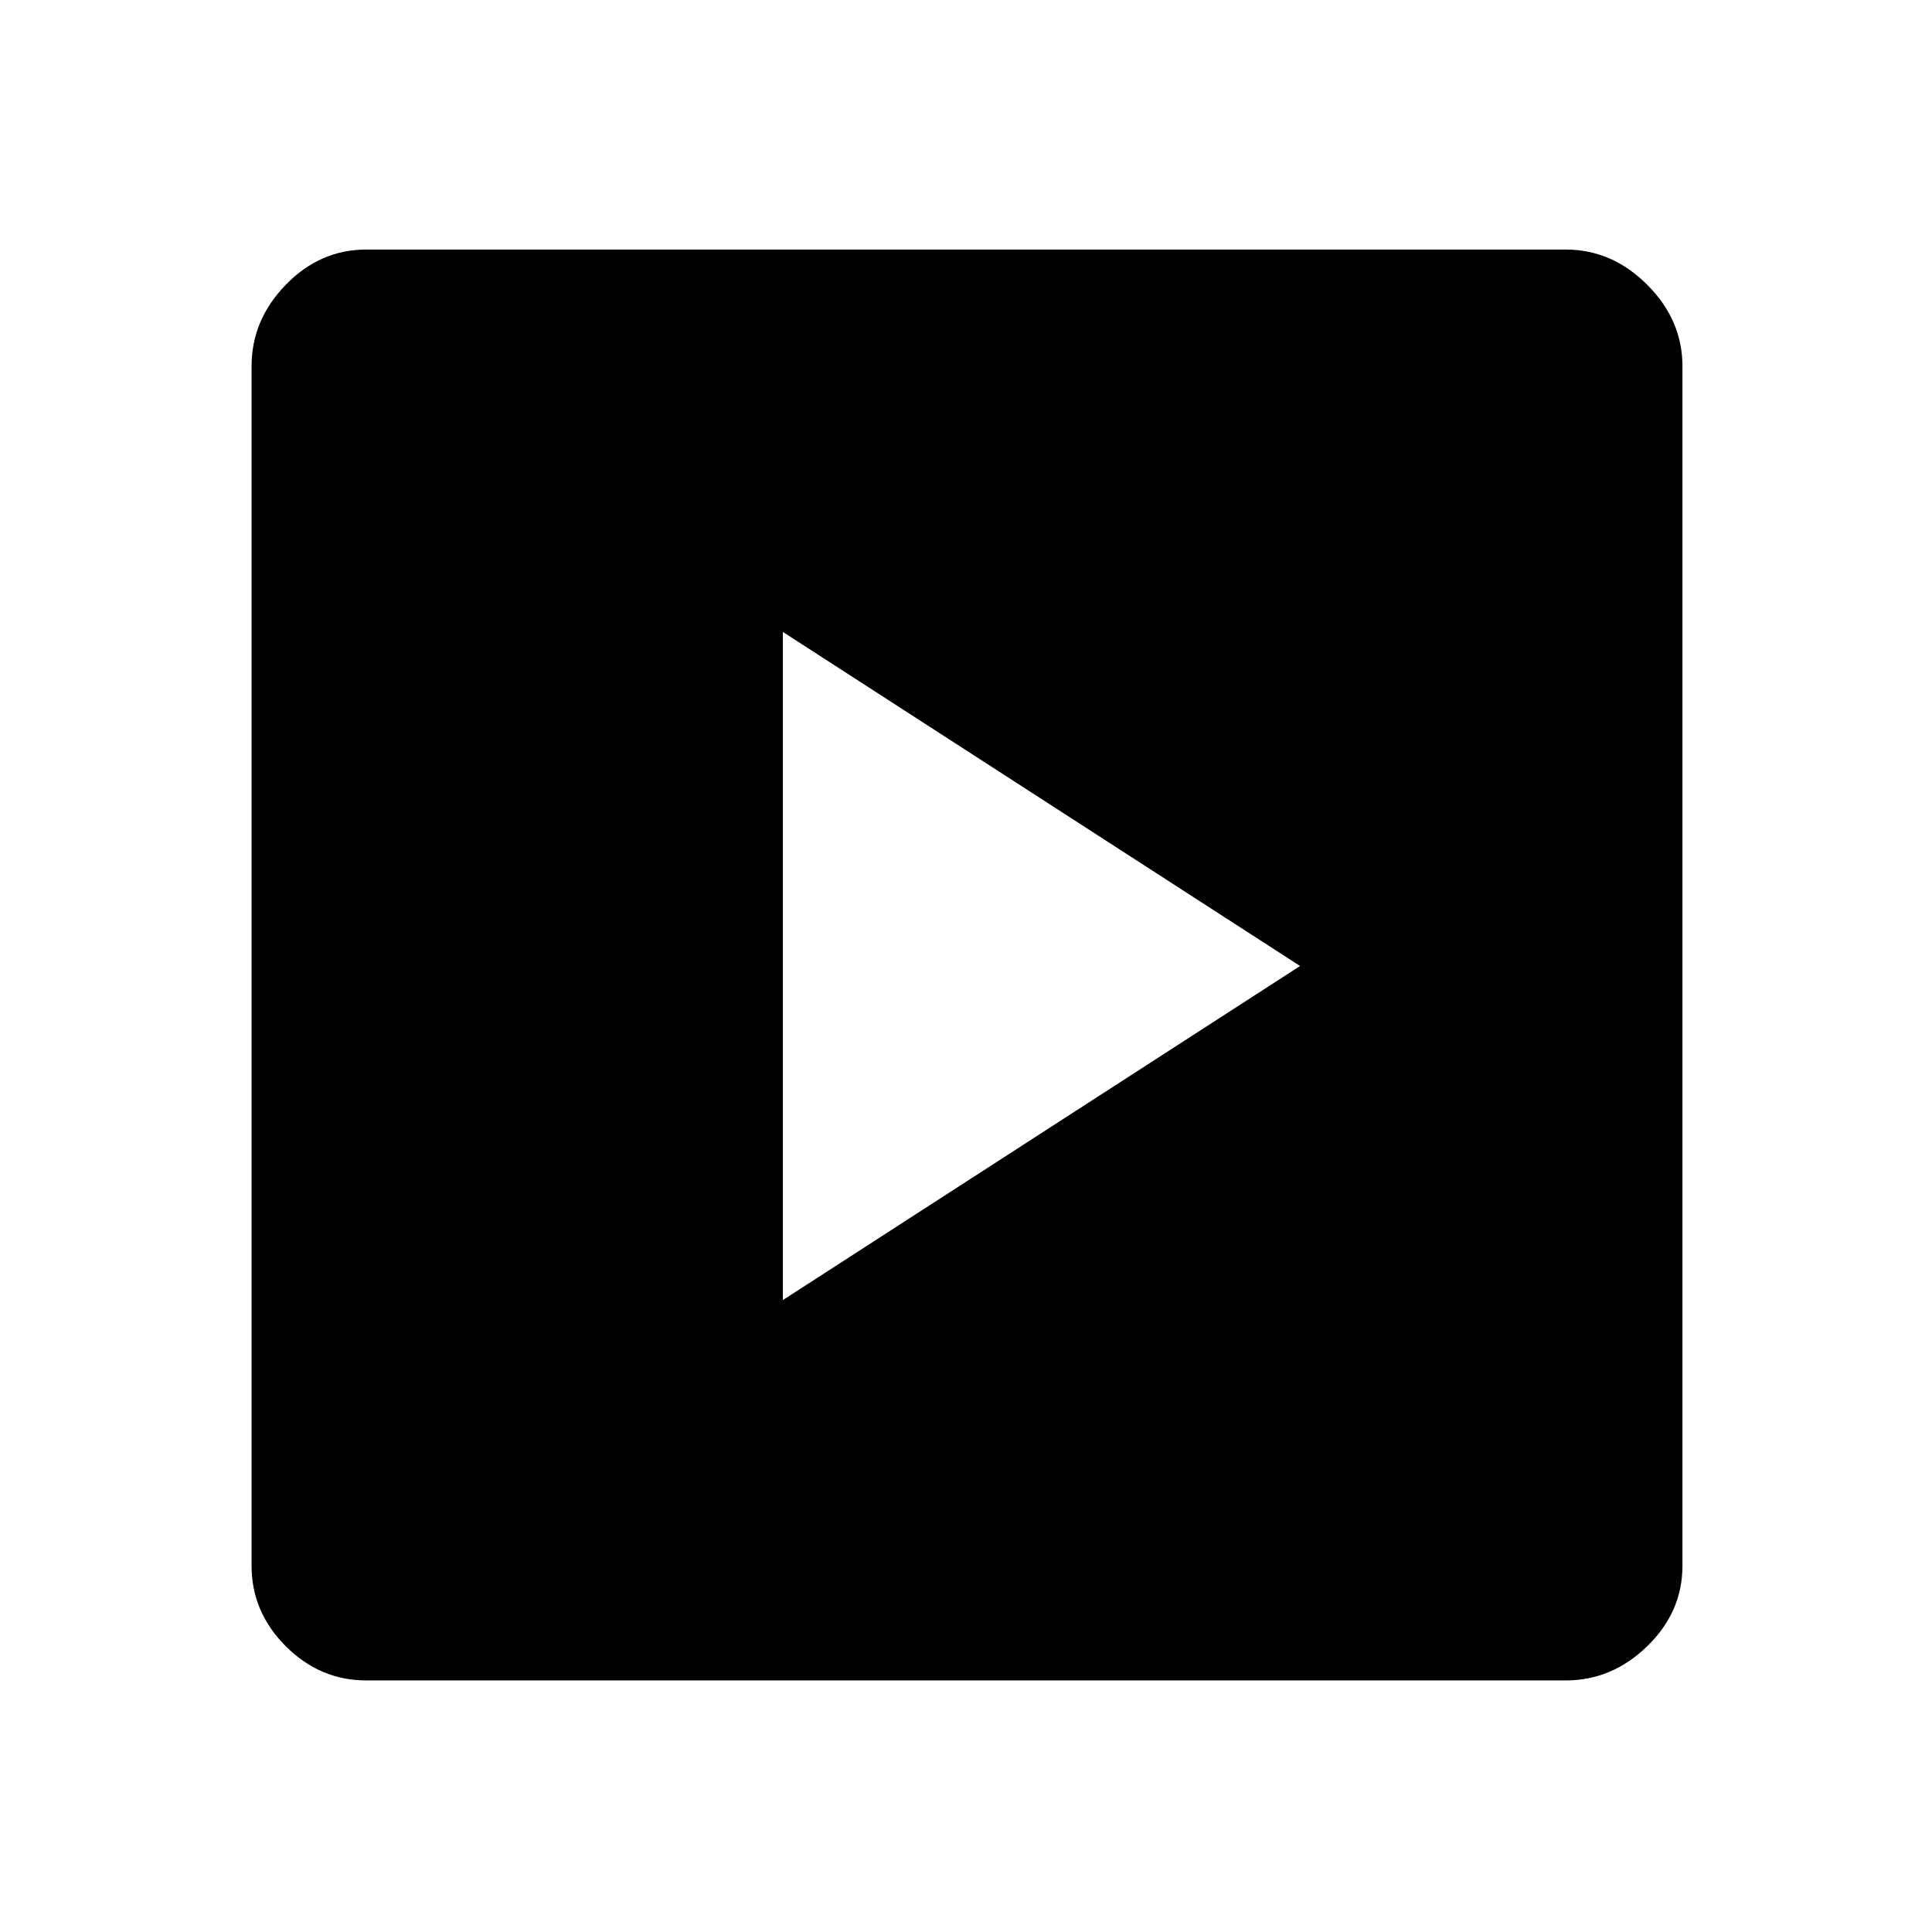 <svg xmlns="http://www.w3.org/2000/svg" height="48" width="48"><path d="M19.45 32.3 32.3 24l-12.85-8.3ZM9.1 41.75q-1.15 0-2-.85-.85-.85-.85-2V9.1q0-1.15.85-2.025t2-.875h29.8q1.15 0 2.025.875T41.8 9.1v29.8q0 1.15-.875 2-.875.85-2.025.85Z"/></svg>
